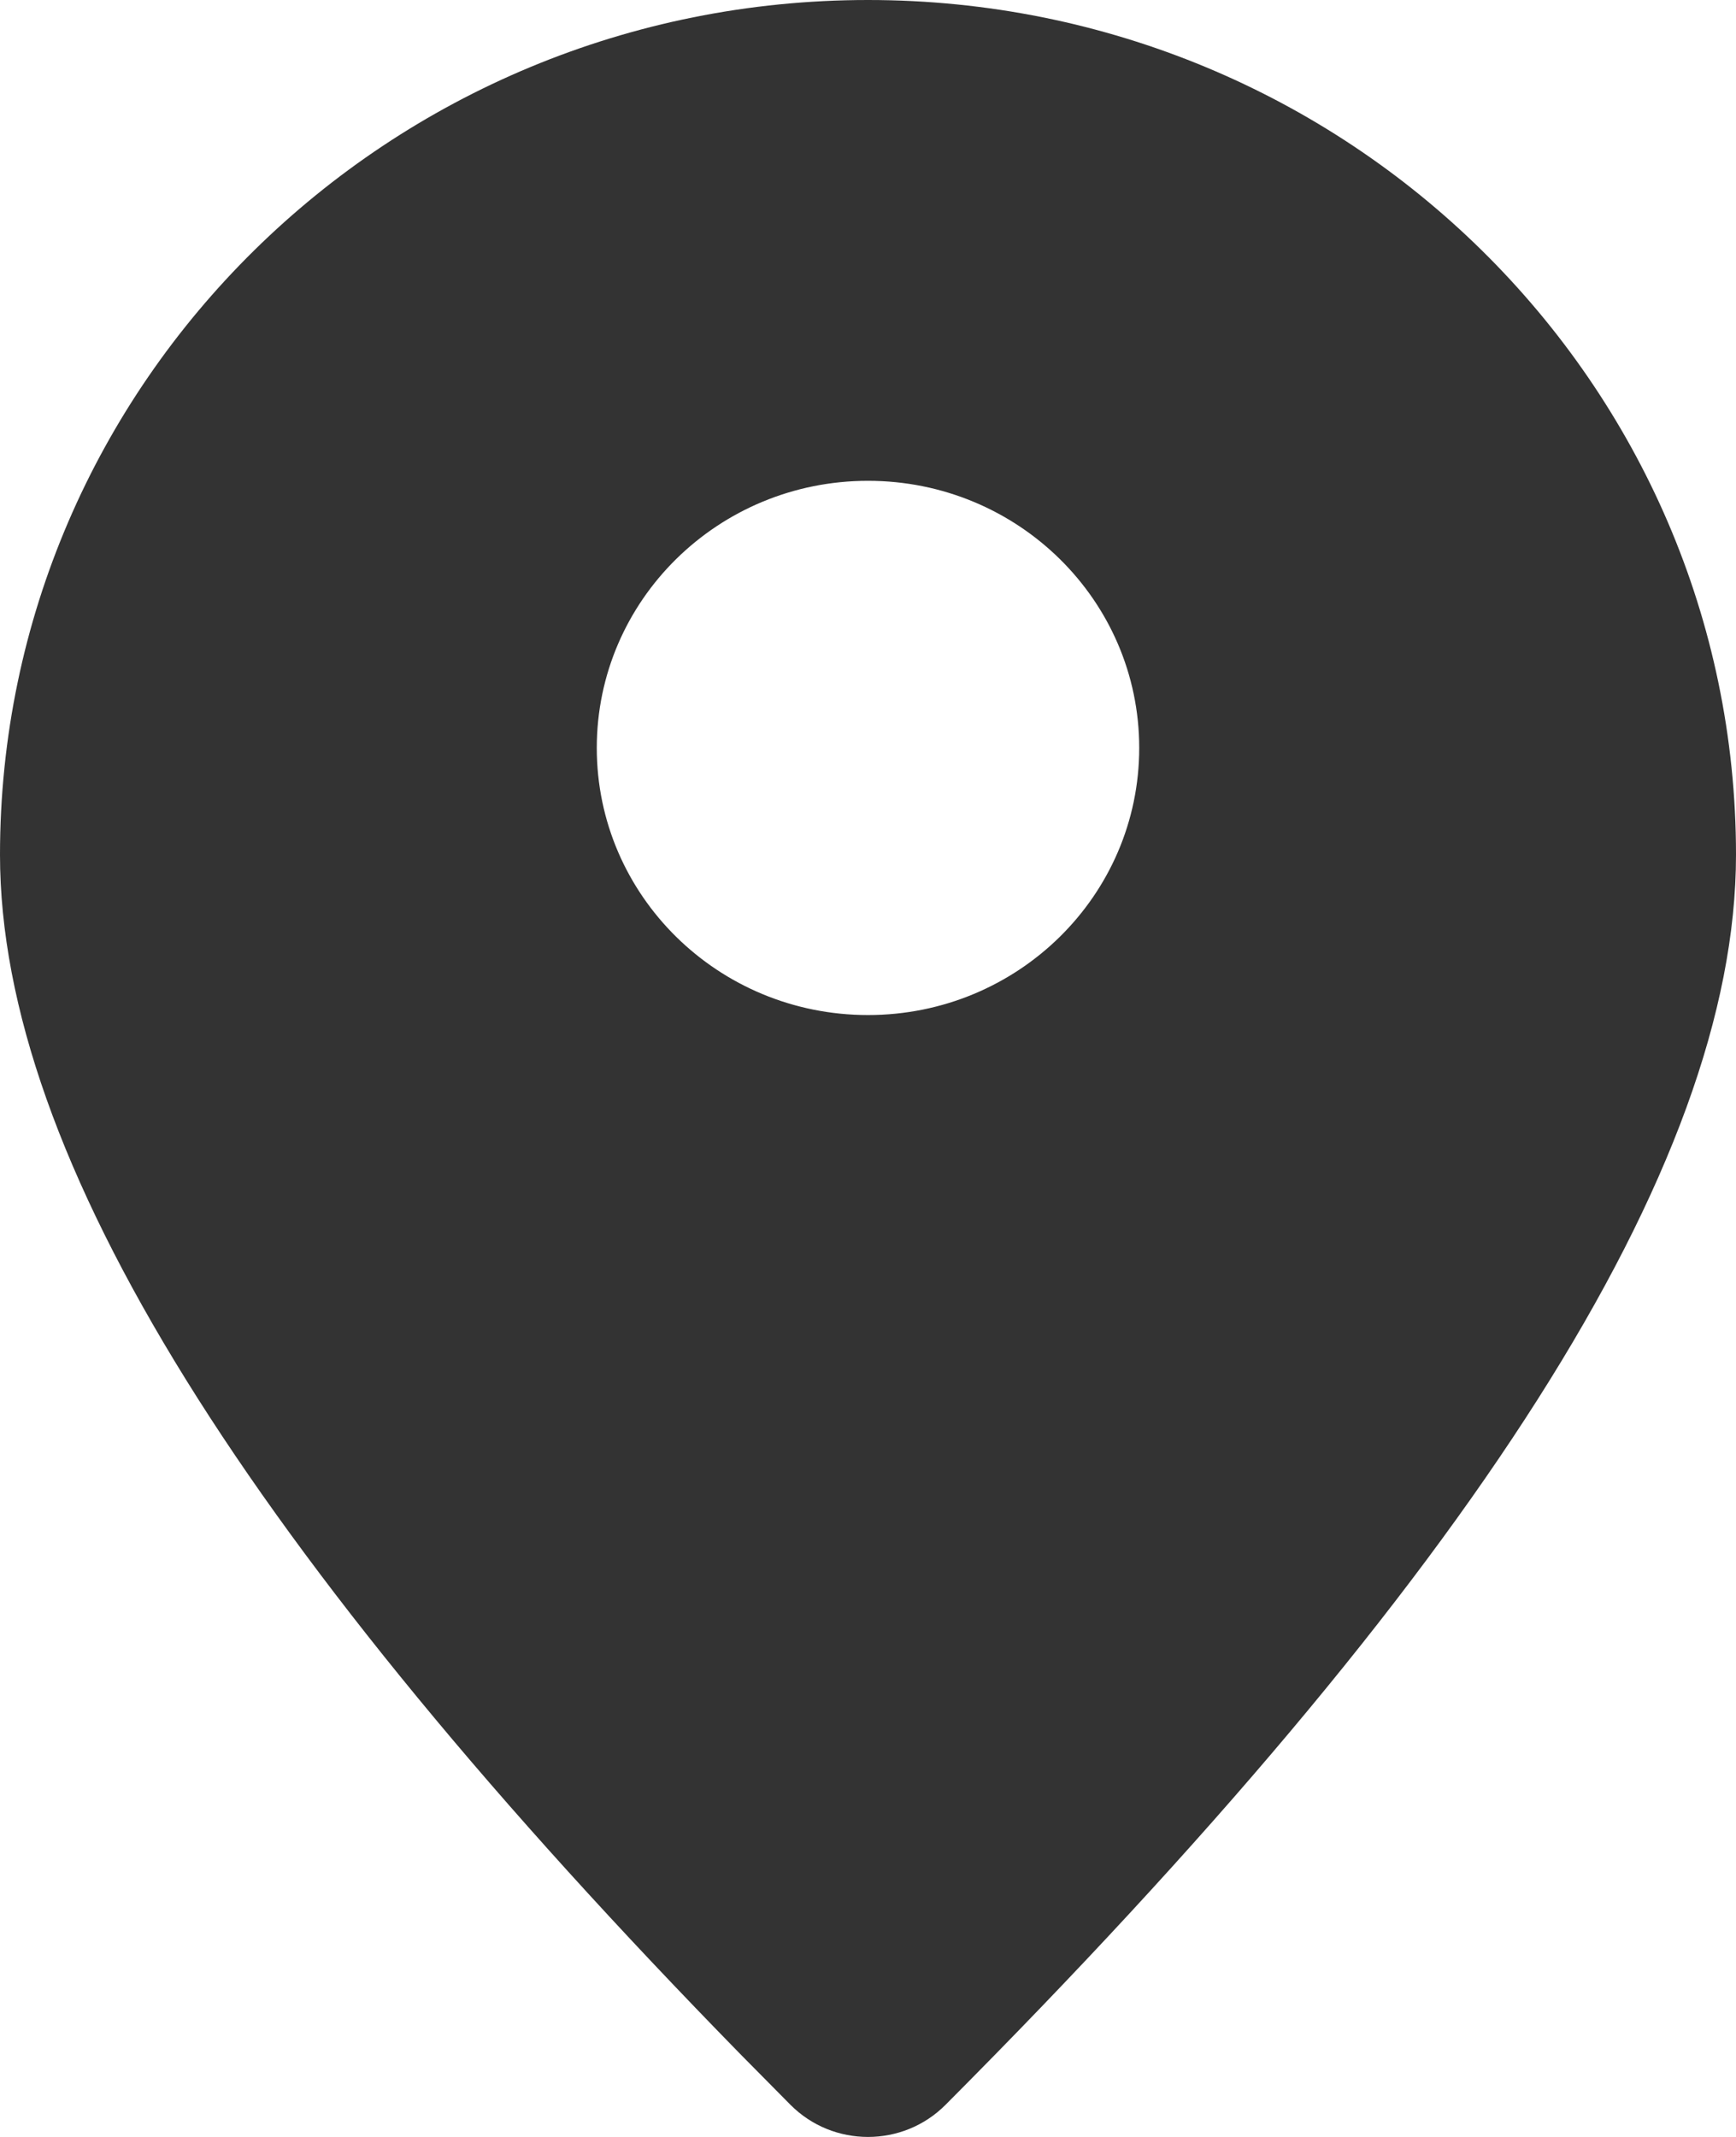 <svg width="13" height="16" viewBox="0 0 13 16" fill="none" xmlns="http://www.w3.org/2000/svg">
<path fill-rule="evenodd" clip-rule="evenodd" d="M6.5 0C10.09 0 13 2.865 13 6.4C13 8.739 11.013 11.814 7.08 15.76C6.761 16.08 6.239 16.08 5.92 15.76L5.551 15.387C1.863 11.619 0 8.665 0 6.4C0 2.865 2.91 0 6.5 0ZM8.531 5.6C8.531 4.495 7.622 3.6 6.5 3.6C5.378 3.6 4.469 4.495 4.469 5.6C4.469 6.705 5.378 7.6 6.5 7.6C7.622 7.6 8.531 6.705 8.531 5.6Z" fill="#333333"/>
</svg>
